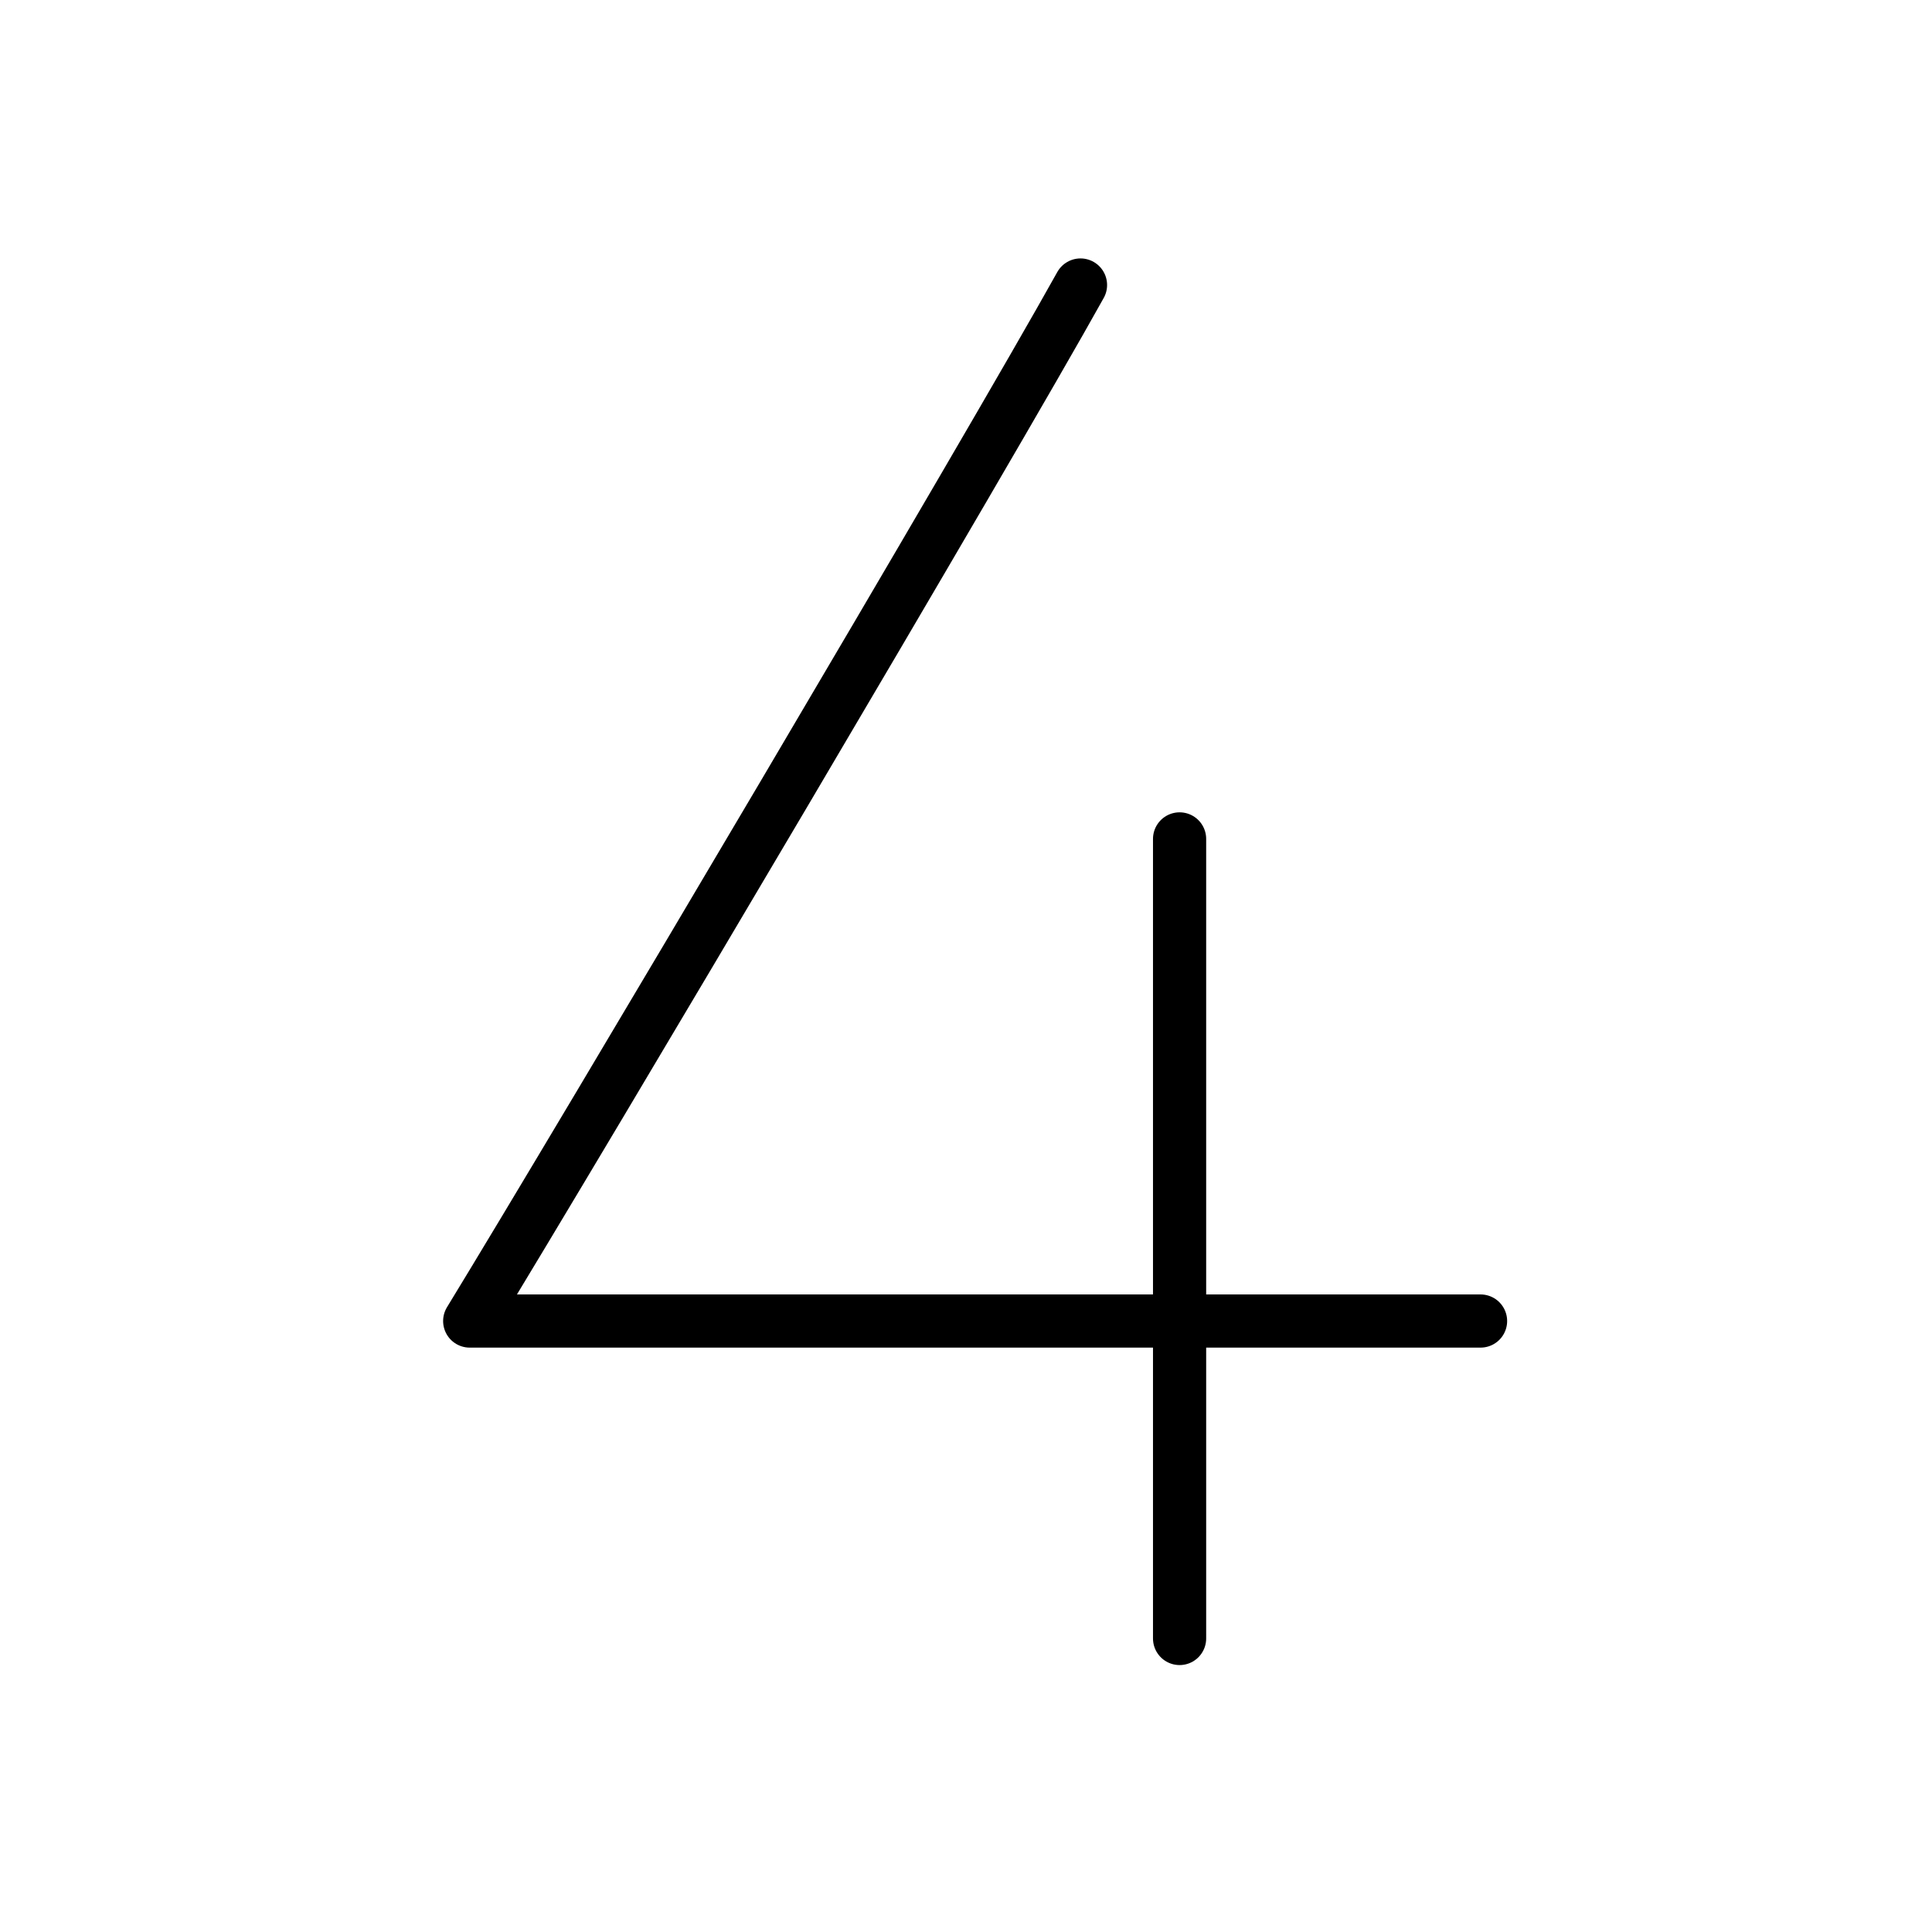 <svg xmlns="http://www.w3.org/2000/svg" width="109" height="109" viewBox="0 0 109 109"><g xmlns:kvg="http://kanjivg.tagaini.net" id="kvg:StrokePaths_00034" style="fill:none;stroke:#000000;stroke-width:3;stroke-linecap:round;stroke-linejoin:round;"><g id="kvg:00034"><path id="kvg:00034-s1" d="M60.96,16.08c-5.06,9.1-28.1,48.04-34.46,58.45c14.16,0,50.53,0,57.03,0"/><path id="kvg:00034-s2" d="M66.55,47.33c0,7.23,0,38.76,0,45.11"/></g></g></svg>
